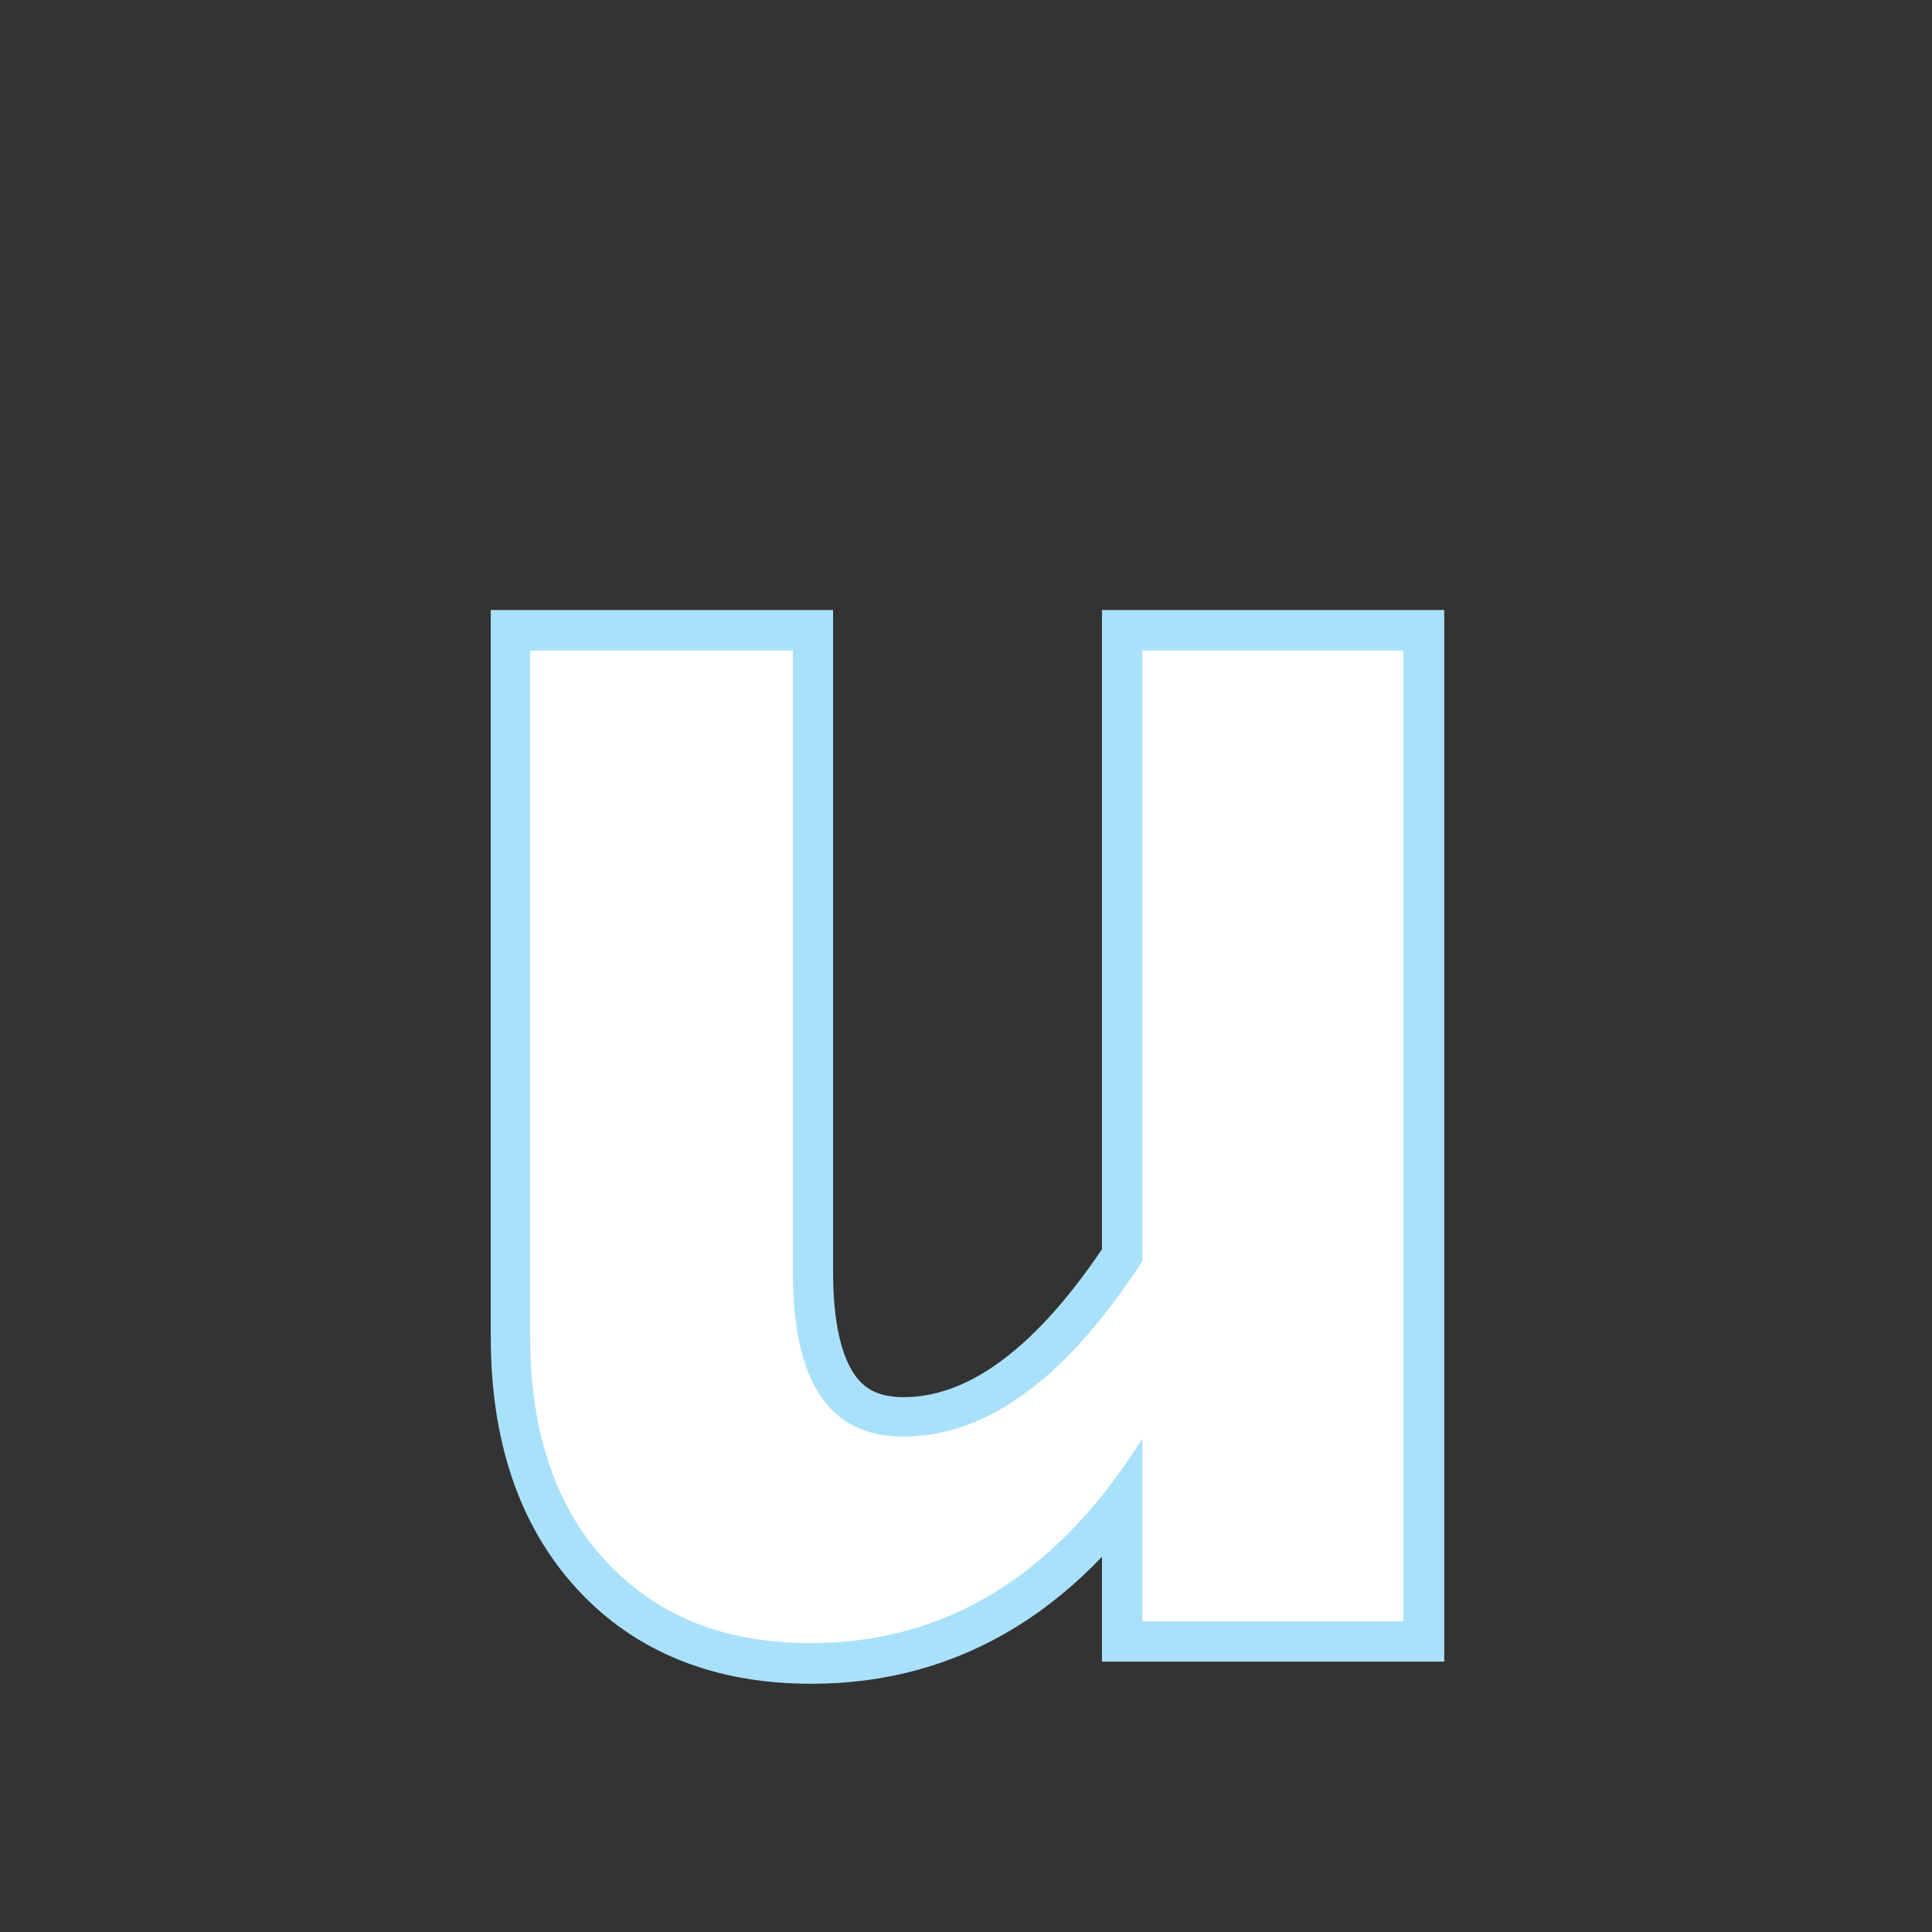 <svg clip-rule="evenodd" fill-rule="evenodd" viewBox="0 0 200 200" xmlns="http://www.w3.org/2000/svg"><rect x="0" y="0" width="200" height="200" fill="#333333" stroke="none"/><g transform="matrix(4.167 0 0 4.167 -1886.73 -475.873)"><path d="m481.155 154.48v-4.548c-2.11 3.398-4.849 5.098-8.218 5.098-2.154 0-3.853-.682-5.098-2.044s-1.868-3.222-1.868-5.581v-17.051h6.504v15.447c0 2.739.916 4.109 2.747 4.109 2.051 0 4.028-1.458 5.933-4.373v-15.183h6.503v24.126z" fill="none" stroke="#aae1fa" stroke-width="2"/><path d="m.422 0v-.101c-.047.075-.108.113-.183.113-.048 0-.085-.015-.113-.045s-.042-.072-.042-.124v-.379h.145v.343c0 .061.02.091.061.091.046 0 .09-.032.132-.097v-.337h.144v.536z" fill="#fff" fill-rule="nonzero" transform="matrix(45 0 0 45 462.17 154.48)"/></g></svg>